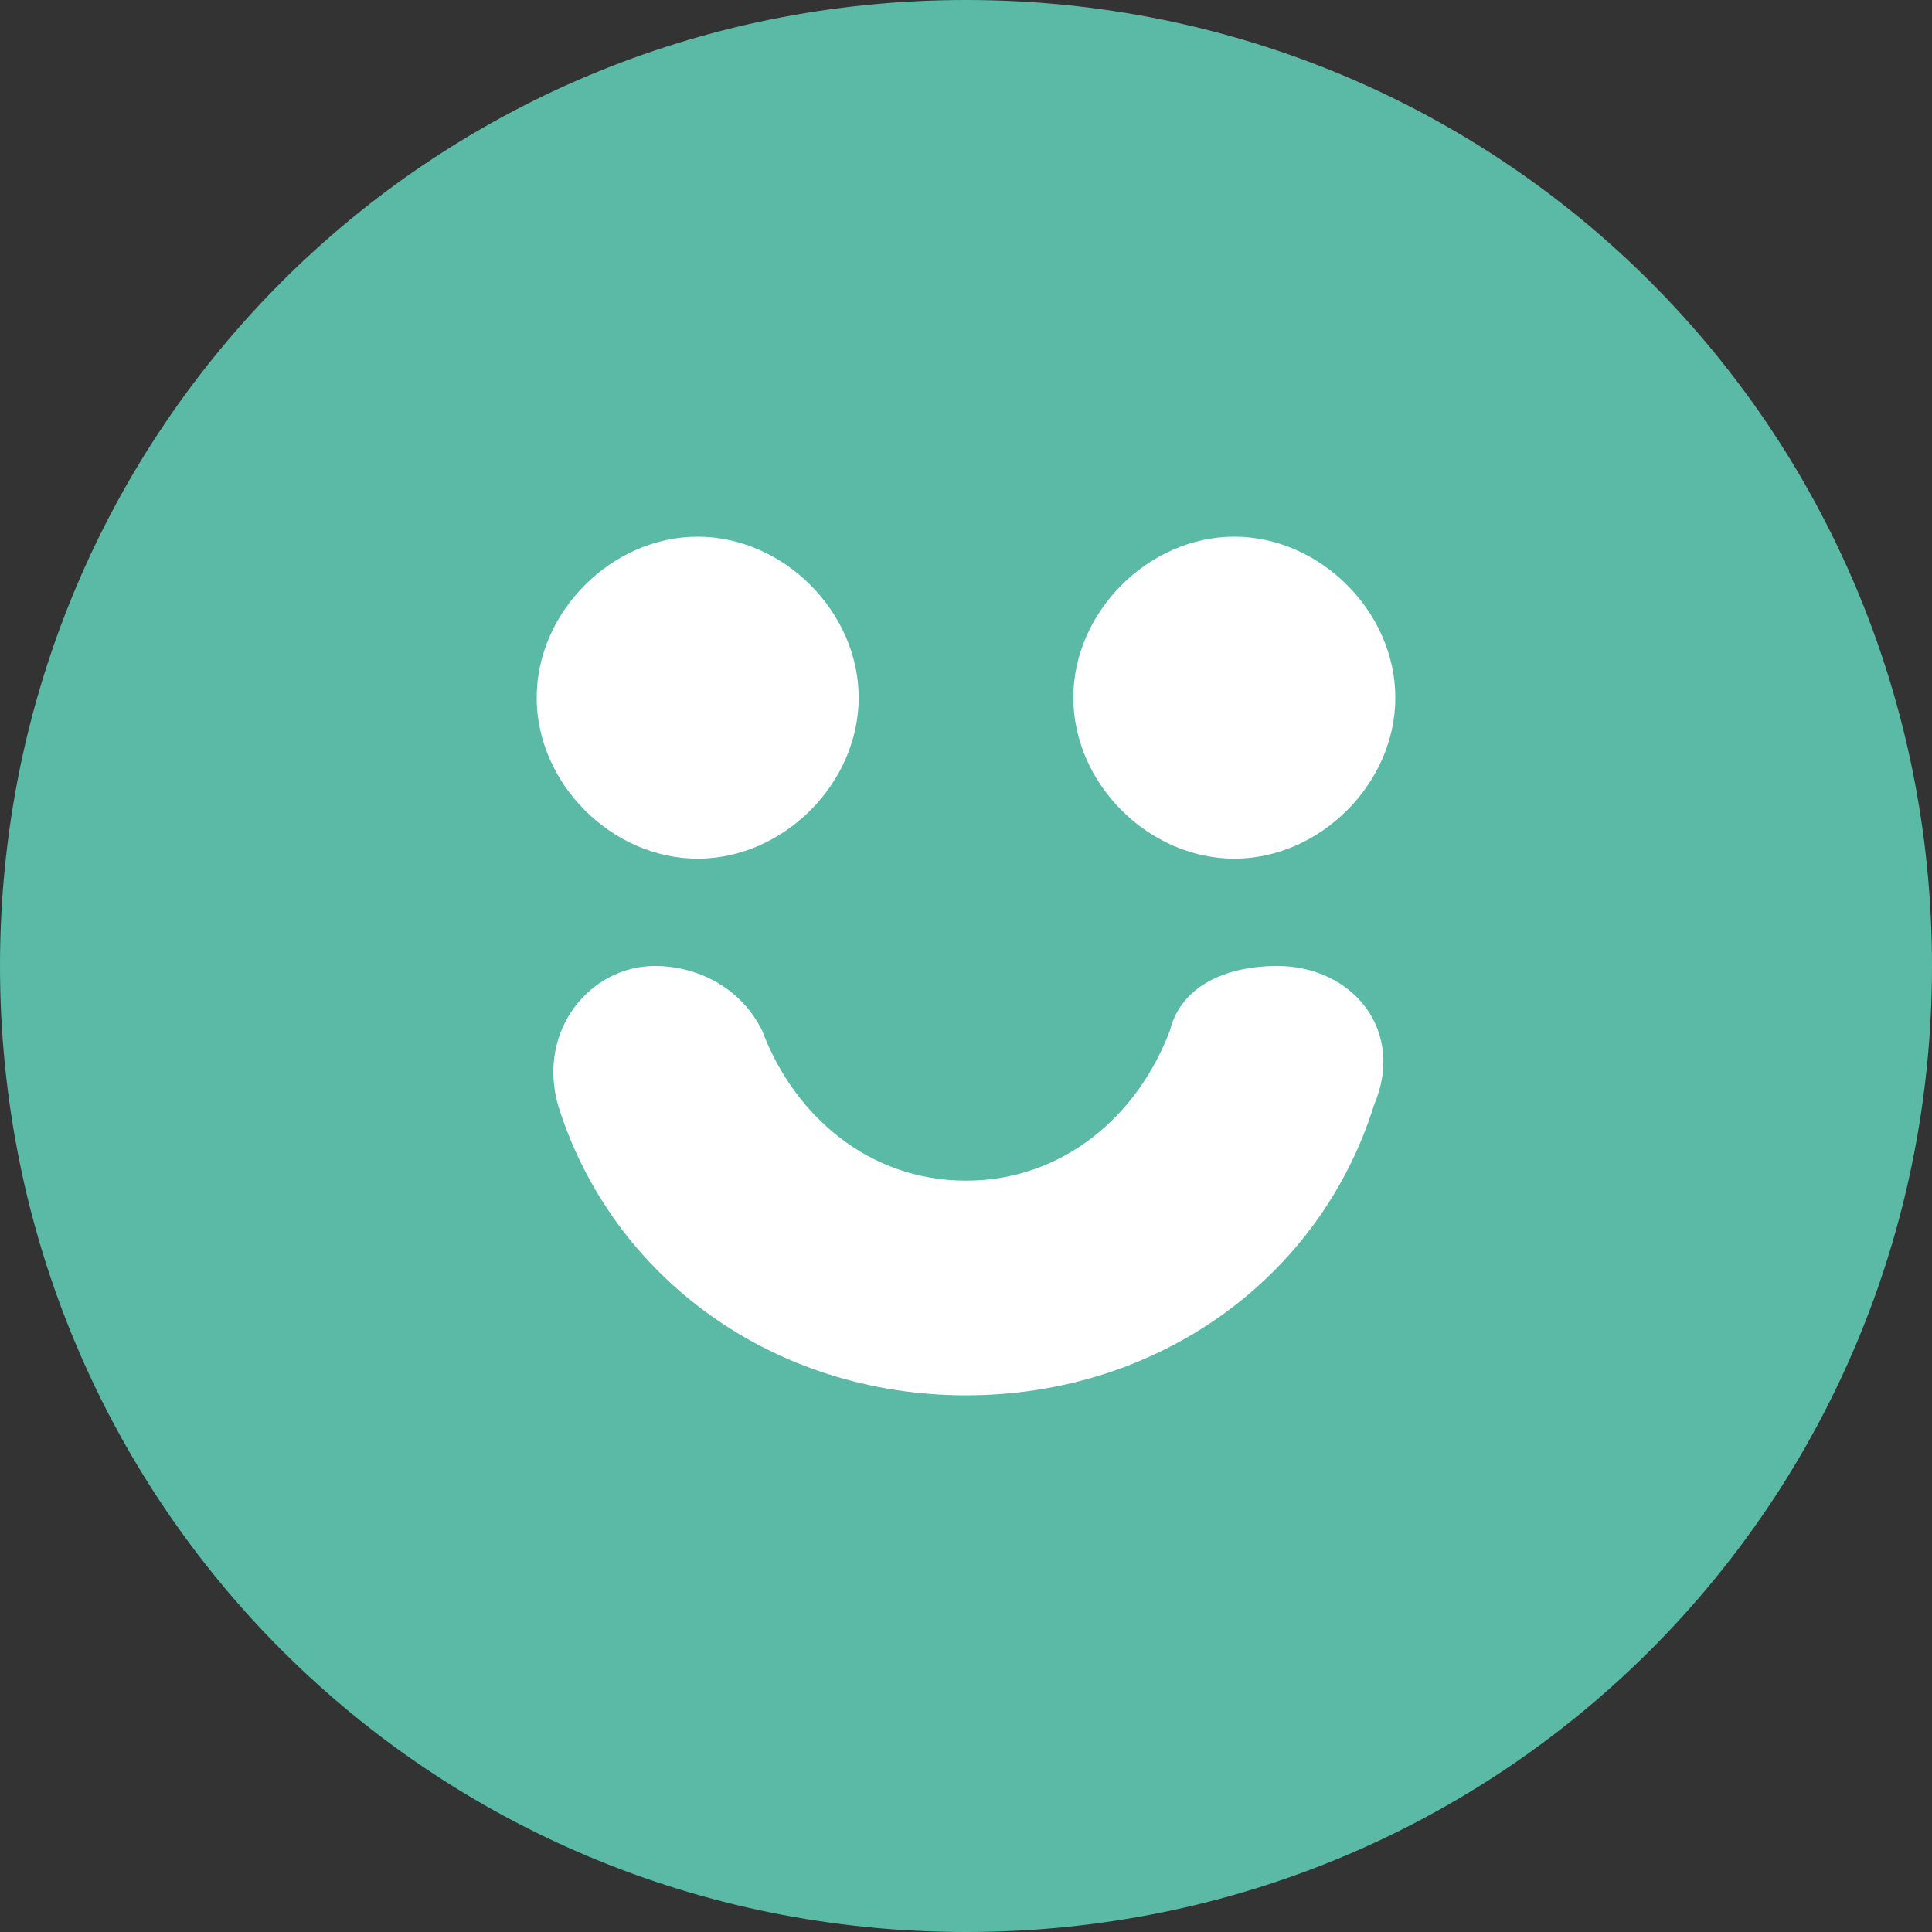 <?xml version="1.0" encoding="utf-8"?>
<!-- Generator: Adobe Illustrator 23.0.1, SVG Export Plug-In . SVG Version: 6.00 Build 0)  -->
<svg version="1.1" id="Layer_1" xmlns="http://www.w3.org/2000/svg" xmlns:xlink="http://www.w3.org/1999/xlink" x="0px" y="0px"
	 viewBox="0 0 18 18" style="enable-background:new 0 0 18 18;" xml:space="preserve">
<rect x="0" y="0" width="18" height="18" fill="#333333" stroke="none"/>
<style type="text/css">
	.Black{fill:#DAD9D9;}
	.Green{fill:#5ABAA6;}
	.Red{fill:#D26583;}
	.Yellow{fill:#FFD37B;}
	.White{fill:#FFFFFF;}
</style>
<rect x="4" y="4" class="White" width="10" height="10"/>
<path class="Green" d="M9,0C4,0,0,4,0,9s4,9,9,9s9-4,9-9S14,0,9,0z M6.5,5C7.3,5,8,5.7,8,6.5S7.3,8,6.5,8S5,7.3,5,6.5S5.7,5,6.5,5z
	 M12.8,10.3c-0.5,1.6-2,2.7-3.8,2.7s-3.3-1.1-3.8-2.7C5,9.6,5.5,9,6.1,9c0.4,0,0.8,0.2,1,0.6C7.4,10.4,8.1,11,9,11s1.6-0.6,1.9-1.4
	C11,9.2,11.4,9,11.9,9C12.6,9,13.1,9.6,12.8,10.3z M11.5,8C10.7,8,10,7.3,10,6.5S10.7,5,11.5,5S13,5.7,13,6.5S12.3,8,11.5,8z"/>
</svg>
